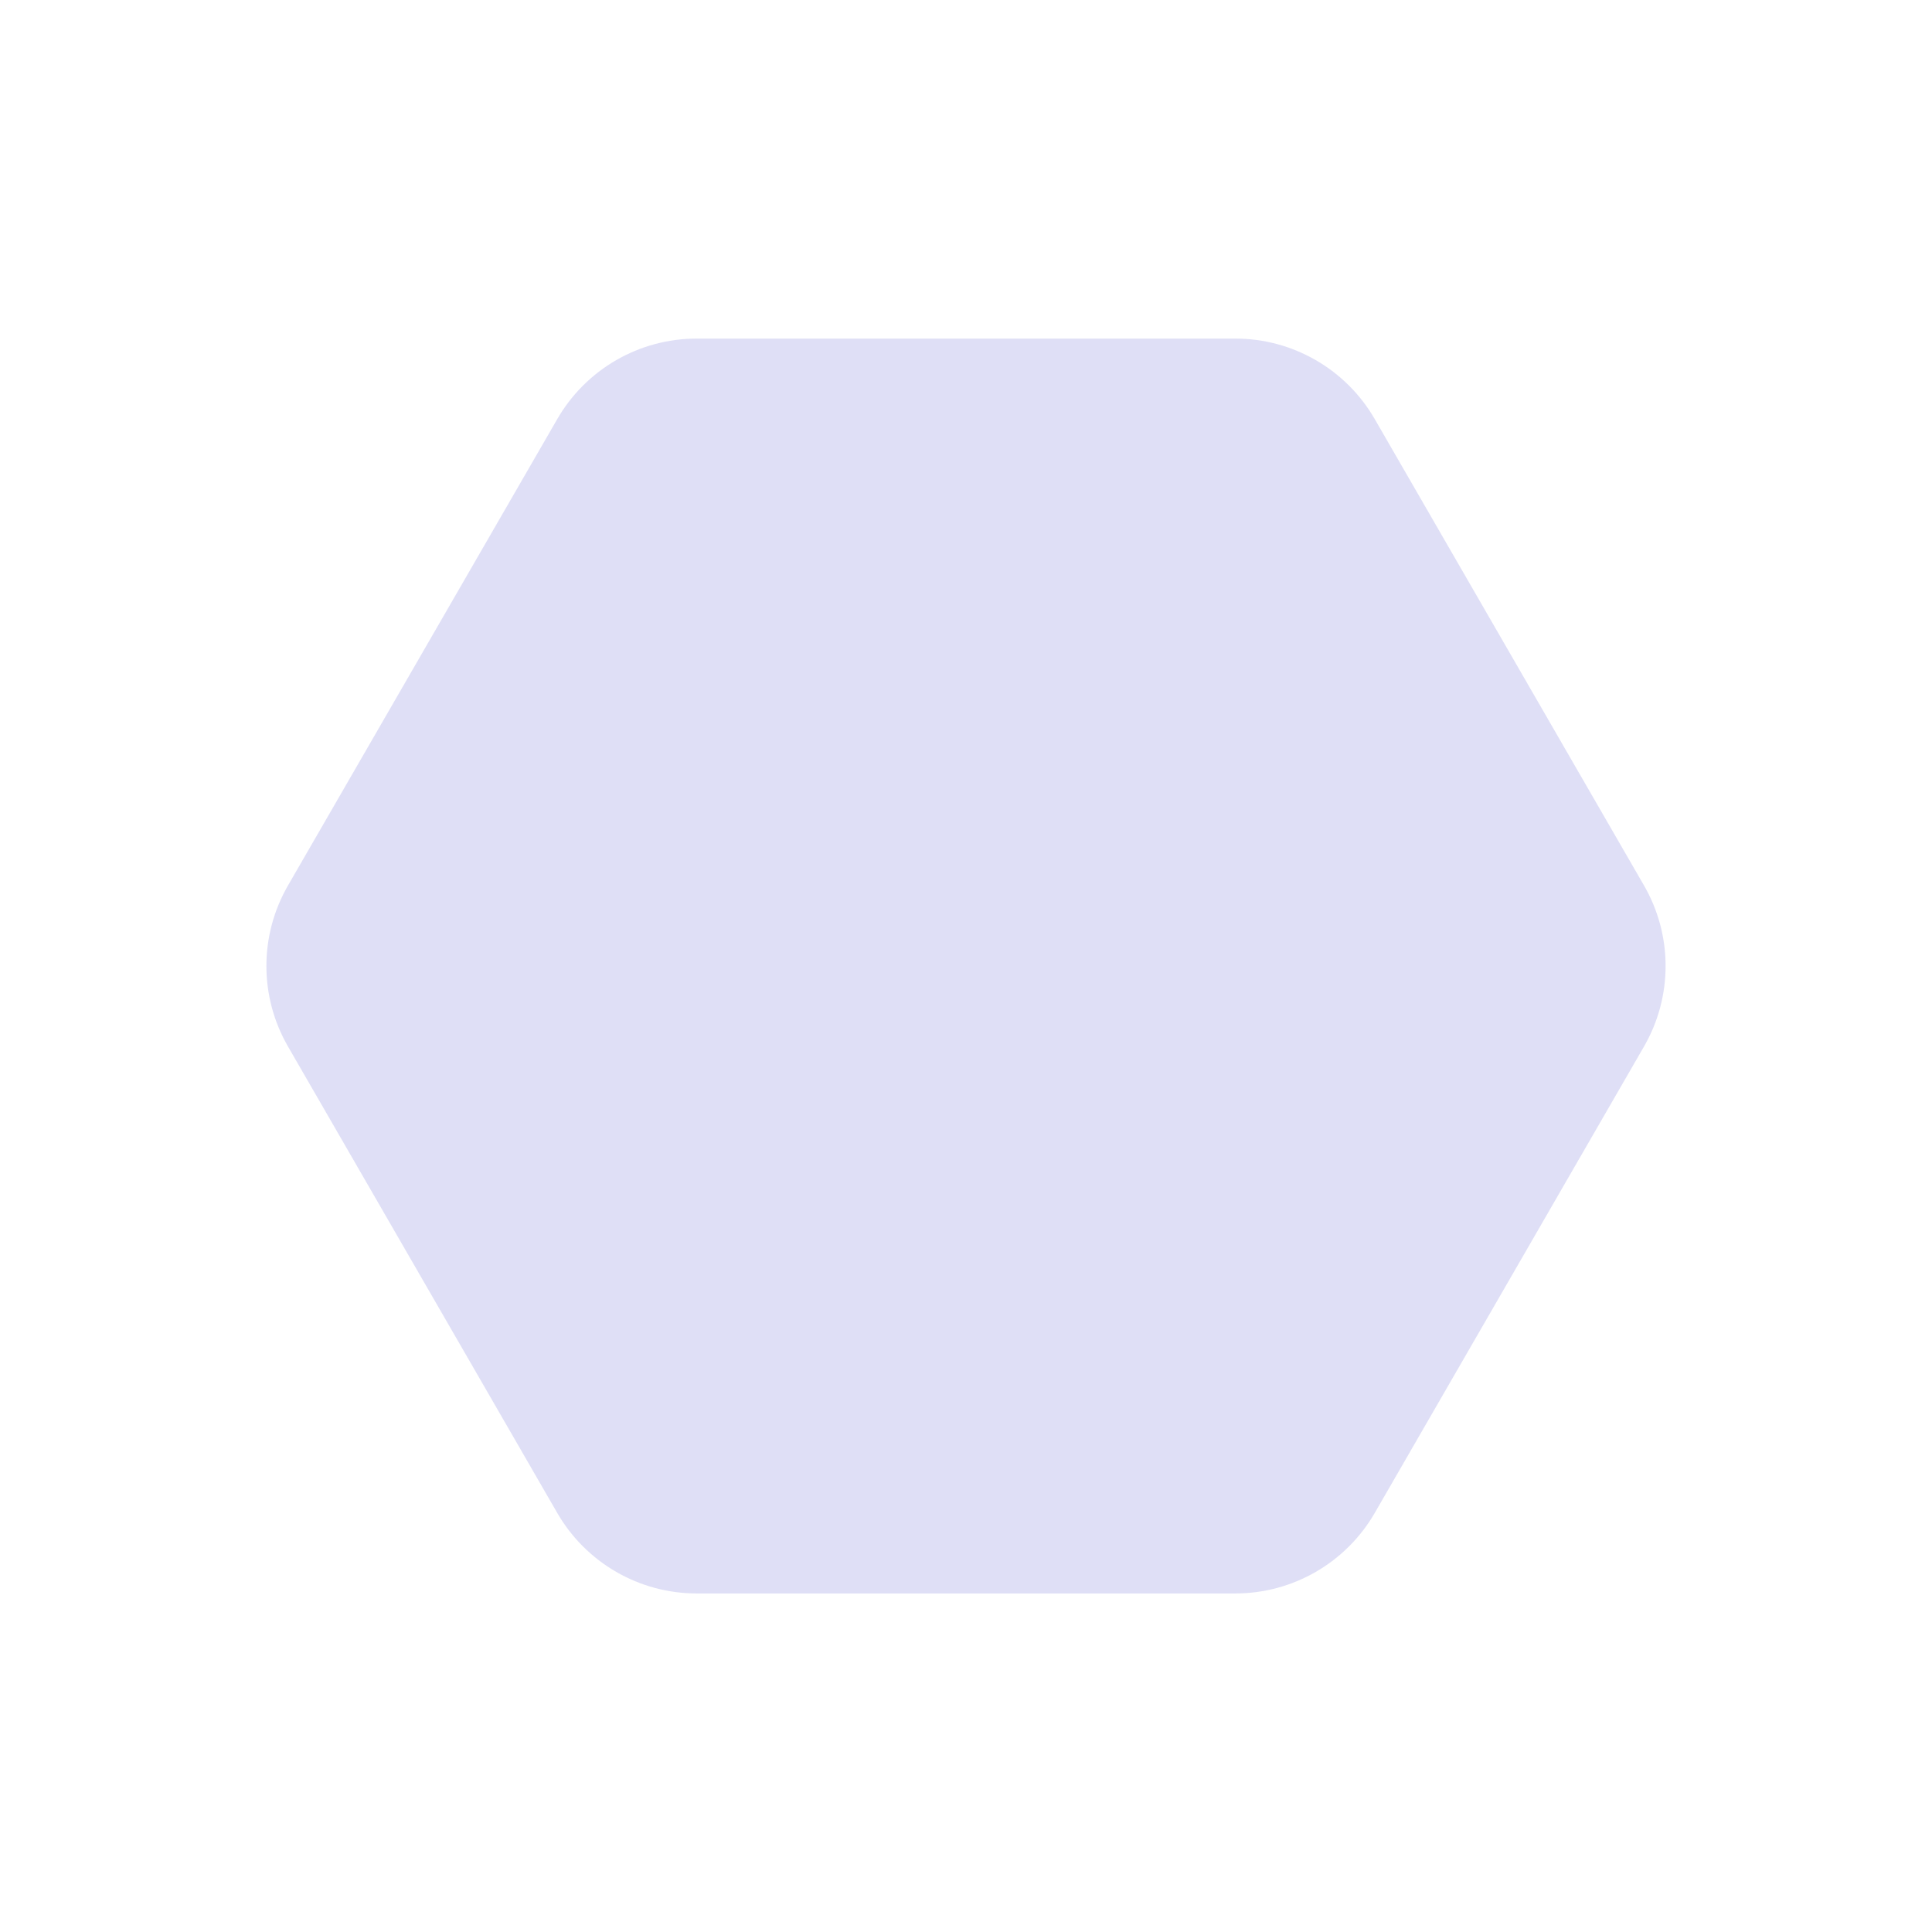 <svg width="48" height="48" viewBox="0 0 48 48" fill="none" xmlns="http://www.w3.org/2000/svg">
<rect width="48" height="48" fill="#FFFFFF"/>
<path d="M40.845 22C41.56 23.238 41.56 24.762 40.845 26L34.155 37.589C33.44 38.826 32.12 39.589 30.691 39.589L17.309 39.589C15.88 39.589 14.56 38.826 13.845 37.589L7.155 26C6.44 24.762 6.44 23.238 7.155 22L13.845 10.412C14.56 9.174 15.88 8.412 17.309 8.412L30.691 8.412C32.12 8.412 33.44 9.174 34.155 10.412L40.845 22Z" fill="#DFDFF6"/>
</svg>
